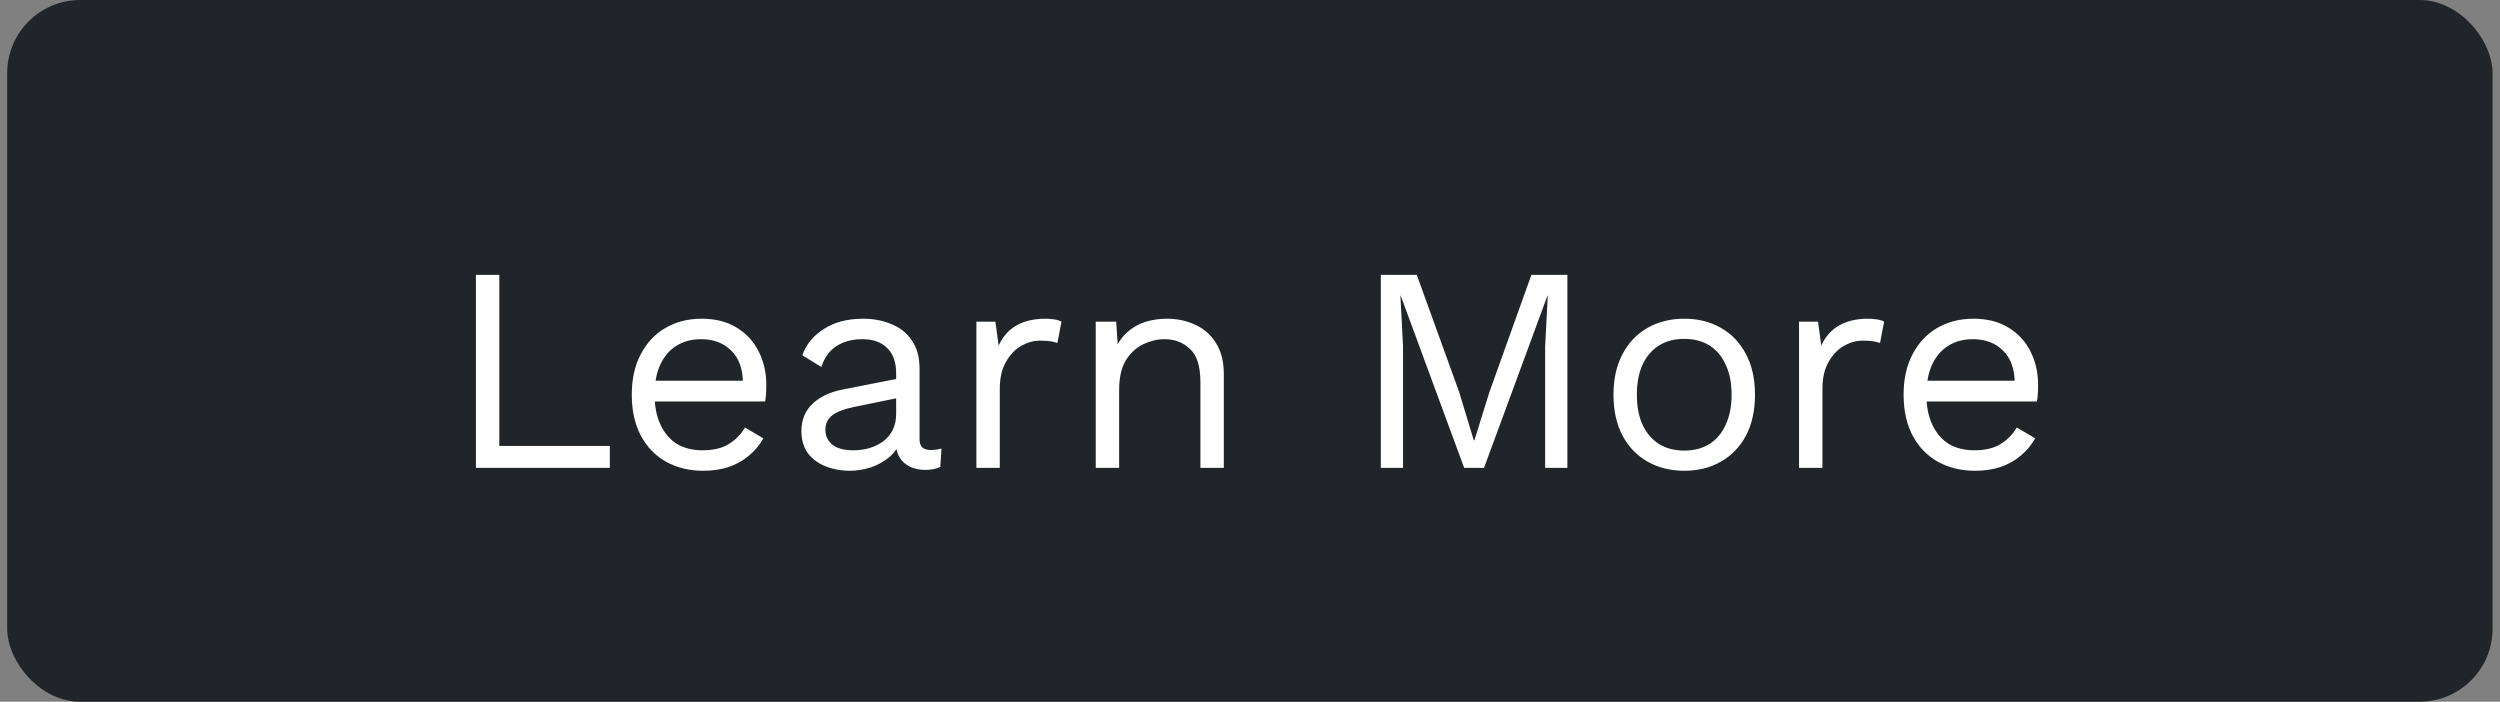 <svg width="171" height="48" viewBox="0 0 171 48" fill="none" xmlns="http://www.w3.org/2000/svg">
<rect x="0" y="0" width="171" height="48" fill="#808080" stroke="none"/>
<rect x="0.491" width="170" height="48" rx="5" fill="#212529"/>
<path d="M34.153 30.5H41.713V32H32.553V18.8H34.153V30.5ZM48.094 32.2C47.147 32.2 46.3 31.993 45.554 31.58C44.82 31.167 44.247 30.573 43.834 29.8C43.42 29.013 43.214 28.08 43.214 27C43.214 25.92 43.42 24.993 43.834 24.22C44.247 23.433 44.814 22.833 45.534 22.42C46.254 22.007 47.074 21.8 47.994 21.8C48.927 21.8 49.72 22 50.374 22.4C51.04 22.8 51.547 23.347 51.894 24.04C52.24 24.72 52.414 25.487 52.414 26.34C52.414 26.567 52.407 26.773 52.394 26.96C52.38 27.147 52.36 27.313 52.334 27.46H44.254V26.04H51.634L50.814 26.2C50.814 25.24 50.547 24.5 50.014 23.98C49.494 23.46 48.807 23.2 47.954 23.2C47.3 23.2 46.734 23.353 46.254 23.66C45.787 23.953 45.42 24.387 45.154 24.96C44.9 25.52 44.774 26.2 44.774 27C44.774 27.787 44.907 28.467 45.174 29.04C45.44 29.613 45.814 30.053 46.294 30.36C46.787 30.653 47.374 30.8 48.054 30.8C48.787 30.8 49.38 30.66 49.834 30.38C50.3 30.1 50.674 29.72 50.954 29.24L52.214 29.98C51.96 30.433 51.634 30.827 51.234 31.16C50.847 31.493 50.387 31.753 49.854 31.94C49.334 32.113 48.747 32.2 48.094 32.2ZM61.297 25.54C61.297 24.793 61.097 24.22 60.697 23.82C60.297 23.407 59.73 23.2 58.997 23.2C58.303 23.2 57.717 23.353 57.237 23.66C56.757 23.953 56.403 24.433 56.177 25.1L54.877 24.3C55.143 23.553 55.637 22.953 56.357 22.5C57.077 22.033 57.97 21.8 59.037 21.8C59.757 21.8 60.41 21.927 60.997 22.18C61.583 22.42 62.043 22.793 62.377 23.3C62.723 23.793 62.897 24.433 62.897 25.22V30.06C62.897 30.54 63.15 30.78 63.657 30.78C63.91 30.78 64.157 30.747 64.397 30.68L64.317 31.94C64.05 32.073 63.703 32.14 63.277 32.14C62.89 32.14 62.543 32.067 62.237 31.92C61.93 31.773 61.69 31.553 61.517 31.26C61.343 30.953 61.257 30.573 61.257 30.12V29.92L61.657 29.98C61.497 30.5 61.223 30.927 60.837 31.26C60.45 31.58 60.017 31.82 59.537 31.98C59.057 32.127 58.583 32.2 58.117 32.2C57.53 32.2 56.983 32.1 56.477 31.9C55.97 31.7 55.563 31.4 55.257 31C54.963 30.587 54.817 30.08 54.817 29.48C54.817 28.733 55.063 28.12 55.557 27.64C56.063 27.147 56.763 26.813 57.657 26.64L61.617 25.86V27.18L58.397 27.84C57.743 27.973 57.257 28.16 56.937 28.4C56.617 28.64 56.457 28.973 56.457 29.4C56.457 29.813 56.617 30.153 56.937 30.42C57.27 30.673 57.737 30.8 58.337 30.8C58.723 30.8 59.09 30.753 59.437 30.66C59.797 30.553 60.117 30.4 60.397 30.2C60.677 29.987 60.897 29.727 61.057 29.42C61.217 29.1 61.297 28.727 61.297 28.3V25.54ZM66.785 32V22H68.085L68.305 23.64C68.585 23.027 68.991 22.567 69.525 22.26C70.071 21.953 70.731 21.8 71.505 21.8C71.678 21.8 71.865 21.813 72.065 21.84C72.278 21.867 72.458 21.92 72.605 22L72.325 23.46C72.178 23.407 72.018 23.367 71.845 23.34C71.671 23.313 71.425 23.3 71.105 23.3C70.691 23.3 70.271 23.42 69.845 23.66C69.431 23.9 69.085 24.267 68.805 24.76C68.525 25.24 68.385 25.853 68.385 26.6V32H66.785ZM74.949 32V22H76.349L76.489 24.24L76.229 24.02C76.442 23.487 76.729 23.06 77.089 22.74C77.449 22.407 77.862 22.167 78.329 22.02C78.809 21.873 79.302 21.8 79.809 21.8C80.529 21.8 81.182 21.94 81.769 22.22C82.355 22.487 82.822 22.9 83.169 23.46C83.529 24.02 83.709 24.733 83.709 25.6V32H82.109V26.16C82.109 25.053 81.869 24.287 81.389 23.86C80.922 23.42 80.342 23.2 79.649 23.2C79.169 23.2 78.689 23.313 78.209 23.54C77.729 23.767 77.329 24.133 77.009 24.64C76.702 25.147 76.549 25.827 76.549 26.68V32H74.949ZM107.208 18.8V32H105.688V23.7L105.868 20.22H105.848L101.508 32H100.148L95.808 20.22H95.788L95.968 23.7V32H94.448V18.8H96.908L99.808 26.82L100.808 30.12H100.848L101.868 26.84L104.748 18.8H107.208ZM115.202 21.8C116.149 21.8 116.982 22.007 117.702 22.42C118.435 22.833 119.009 23.433 119.422 24.22C119.835 24.993 120.042 25.92 120.042 27C120.042 28.08 119.835 29.013 119.422 29.8C119.009 30.573 118.435 31.167 117.702 31.58C116.982 31.993 116.149 32.2 115.202 32.2C114.269 32.2 113.435 31.993 112.702 31.58C111.969 31.167 111.395 30.573 110.982 29.8C110.569 29.013 110.362 28.08 110.362 27C110.362 25.92 110.569 24.993 110.982 24.22C111.395 23.433 111.969 22.833 112.702 22.42C113.435 22.007 114.269 21.8 115.202 21.8ZM115.202 23.18C114.522 23.18 113.942 23.333 113.462 23.64C112.982 23.947 112.609 24.387 112.342 24.96C112.089 25.52 111.962 26.2 111.962 27C111.962 27.787 112.089 28.467 112.342 29.04C112.609 29.613 112.982 30.053 113.462 30.36C113.942 30.667 114.522 30.82 115.202 30.82C115.882 30.82 116.462 30.667 116.942 30.36C117.422 30.053 117.789 29.613 118.042 29.04C118.309 28.467 118.442 27.787 118.442 27C118.442 26.2 118.309 25.52 118.042 24.96C117.789 24.387 117.422 23.947 116.942 23.64C116.462 23.333 115.882 23.18 115.202 23.18ZM123.054 32V22H124.354L124.574 23.64C124.854 23.027 125.261 22.567 125.794 22.26C126.341 21.953 127.001 21.8 127.774 21.8C127.948 21.8 128.134 21.813 128.334 21.84C128.548 21.867 128.728 21.92 128.874 22L128.594 23.46C128.448 23.407 128.288 23.367 128.114 23.34C127.941 23.313 127.694 23.3 127.374 23.3C126.961 23.3 126.541 23.42 126.114 23.66C125.701 23.9 125.354 24.267 125.074 24.76C124.794 25.24 124.654 25.853 124.654 26.6V32H123.054ZM135.086 32.2C134.139 32.2 133.292 31.993 132.546 31.58C131.812 31.167 131.239 30.573 130.826 29.8C130.412 29.013 130.206 28.08 130.206 27C130.206 25.92 130.412 24.993 130.826 24.22C131.239 23.433 131.806 22.833 132.526 22.42C133.246 22.007 134.066 21.8 134.986 21.8C135.919 21.8 136.712 22 137.366 22.4C138.032 22.8 138.539 23.347 138.886 24.04C139.232 24.72 139.406 25.487 139.406 26.34C139.406 26.567 139.399 26.773 139.386 26.96C139.372 27.147 139.352 27.313 139.326 27.46H131.246V26.04H138.626L137.806 26.2C137.806 25.24 137.539 24.5 137.006 23.98C136.486 23.46 135.799 23.2 134.946 23.2C134.292 23.2 133.726 23.353 133.246 23.66C132.779 23.953 132.412 24.387 132.146 24.96C131.892 25.52 131.766 26.2 131.766 27C131.766 27.787 131.899 28.467 132.166 29.04C132.432 29.613 132.806 30.053 133.286 30.36C133.779 30.653 134.366 30.8 135.046 30.8C135.779 30.8 136.372 30.66 136.826 30.38C137.292 30.1 137.666 29.72 137.946 29.24L139.206 29.98C138.952 30.433 138.626 30.827 138.226 31.16C137.839 31.493 137.379 31.753 136.846 31.94C136.326 32.113 135.739 32.2 135.086 32.2Z" fill="white"/>
</svg>
